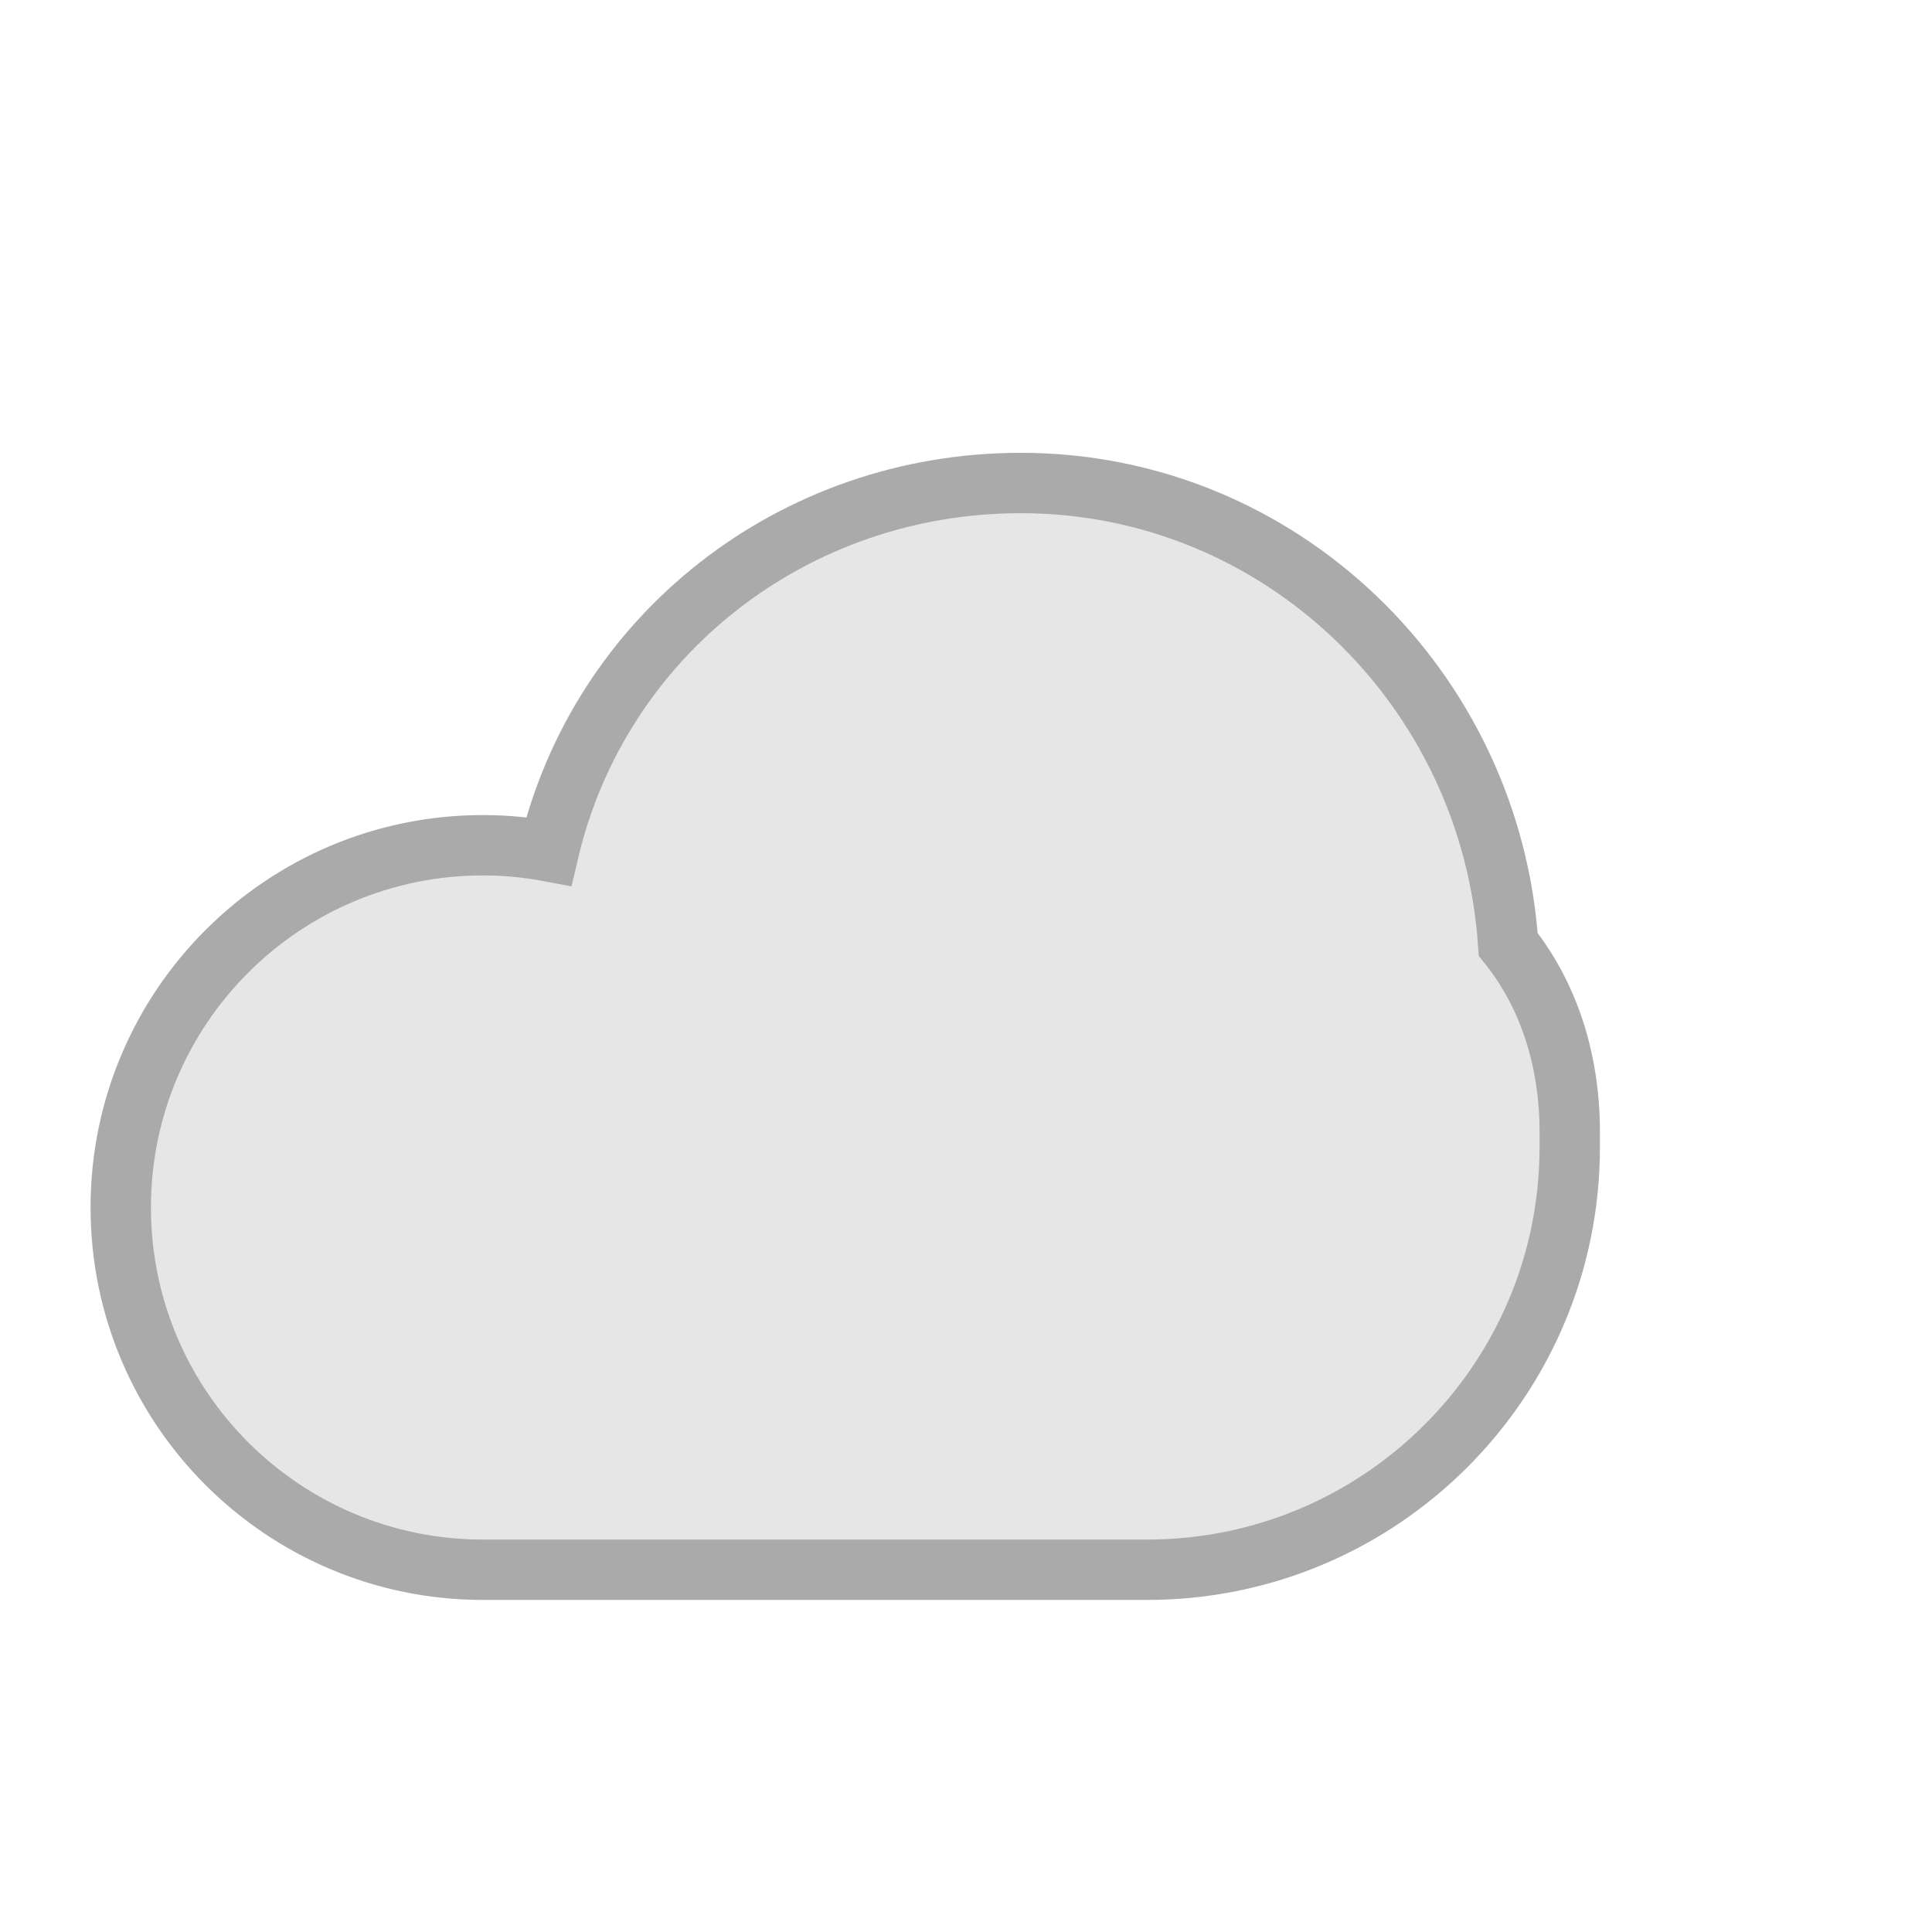 <?xml version="1.0" encoding="UTF-8"?>
<svg width="64" height="64" viewBox="0 0 64 64" fill="none" xmlns="http://www.w3.org/2000/svg">
  <path d="M52 38C52 45.732 45.732 52 38 52H16C9.373 52 4 46.627 4 40C4 33.373 9.373 28 16 28C16.743 28 17.47 28.069 18.177 28.202C19.858 21.07 26.252 16 33.815 16C42.407 16 49.39 22.782 49.962 31.285C51.29 32.936 52 35.097 52 37.5V38Z" fill="#E6E6E6" stroke="#AAAAAA" stroke-width="2"/>
</svg>
